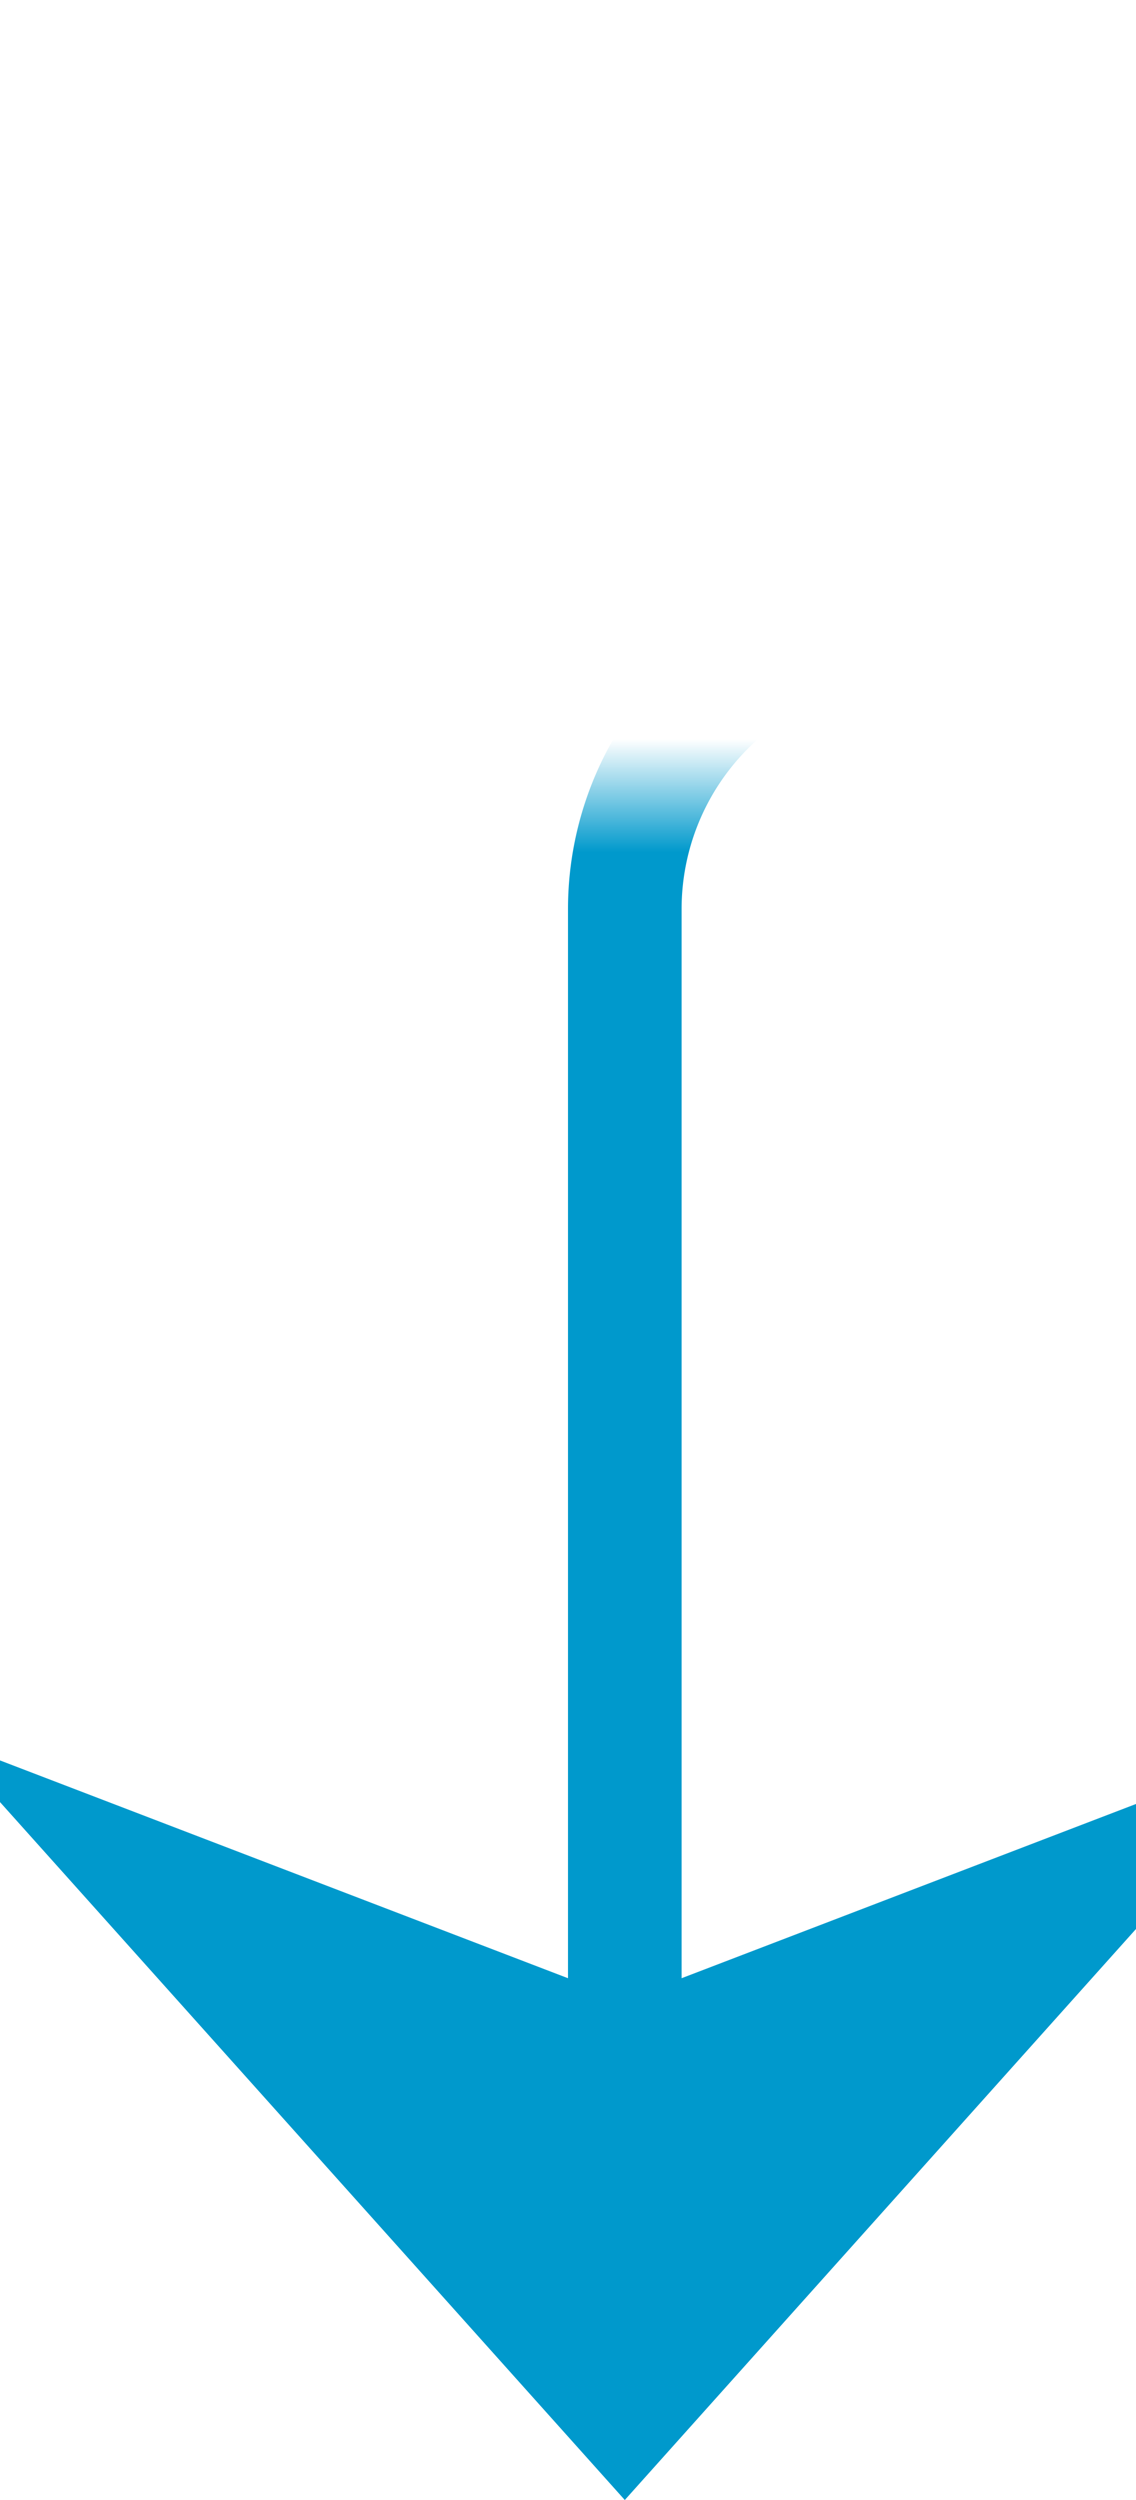 ﻿<?xml version="1.0" encoding="utf-8"?>
<svg version="1.1" xmlns:xlink="http://www.w3.org/1999/xlink" width="10px" height="22px" preserveAspectRatio="xMidYMin meet" viewBox="949 725  8 22" xmlns="http://www.w3.org/2000/svg">
  <defs>
    <mask fill="white" id="clip30">
      <path d="M 909 707  L 1007 707  L 1007 732  L 909 732  Z M 909 687  L 1007 687  L 1007 763  L 909 763  Z " fill-rule="evenodd" />
    </mask>
  </defs>
  <path d="M 958.5 687  L 958.5 727.5  A 2.5 2.5 0 0 1 956 730.5 A 2.5 2.5 0 0 0 953.5 733 L 953.5 746  " stroke-width="1" stroke="#0099cc" fill="none" mask="url(#clip30)" />
  <path d="M 947.5 740.3  L 953.5 747  L 959.5 740.3  L 953.5 742.6  L 947.5 740.3  Z " fill-rule="nonzero" fill="#0099cc" stroke="none" mask="url(#clip30)" />
</svg>